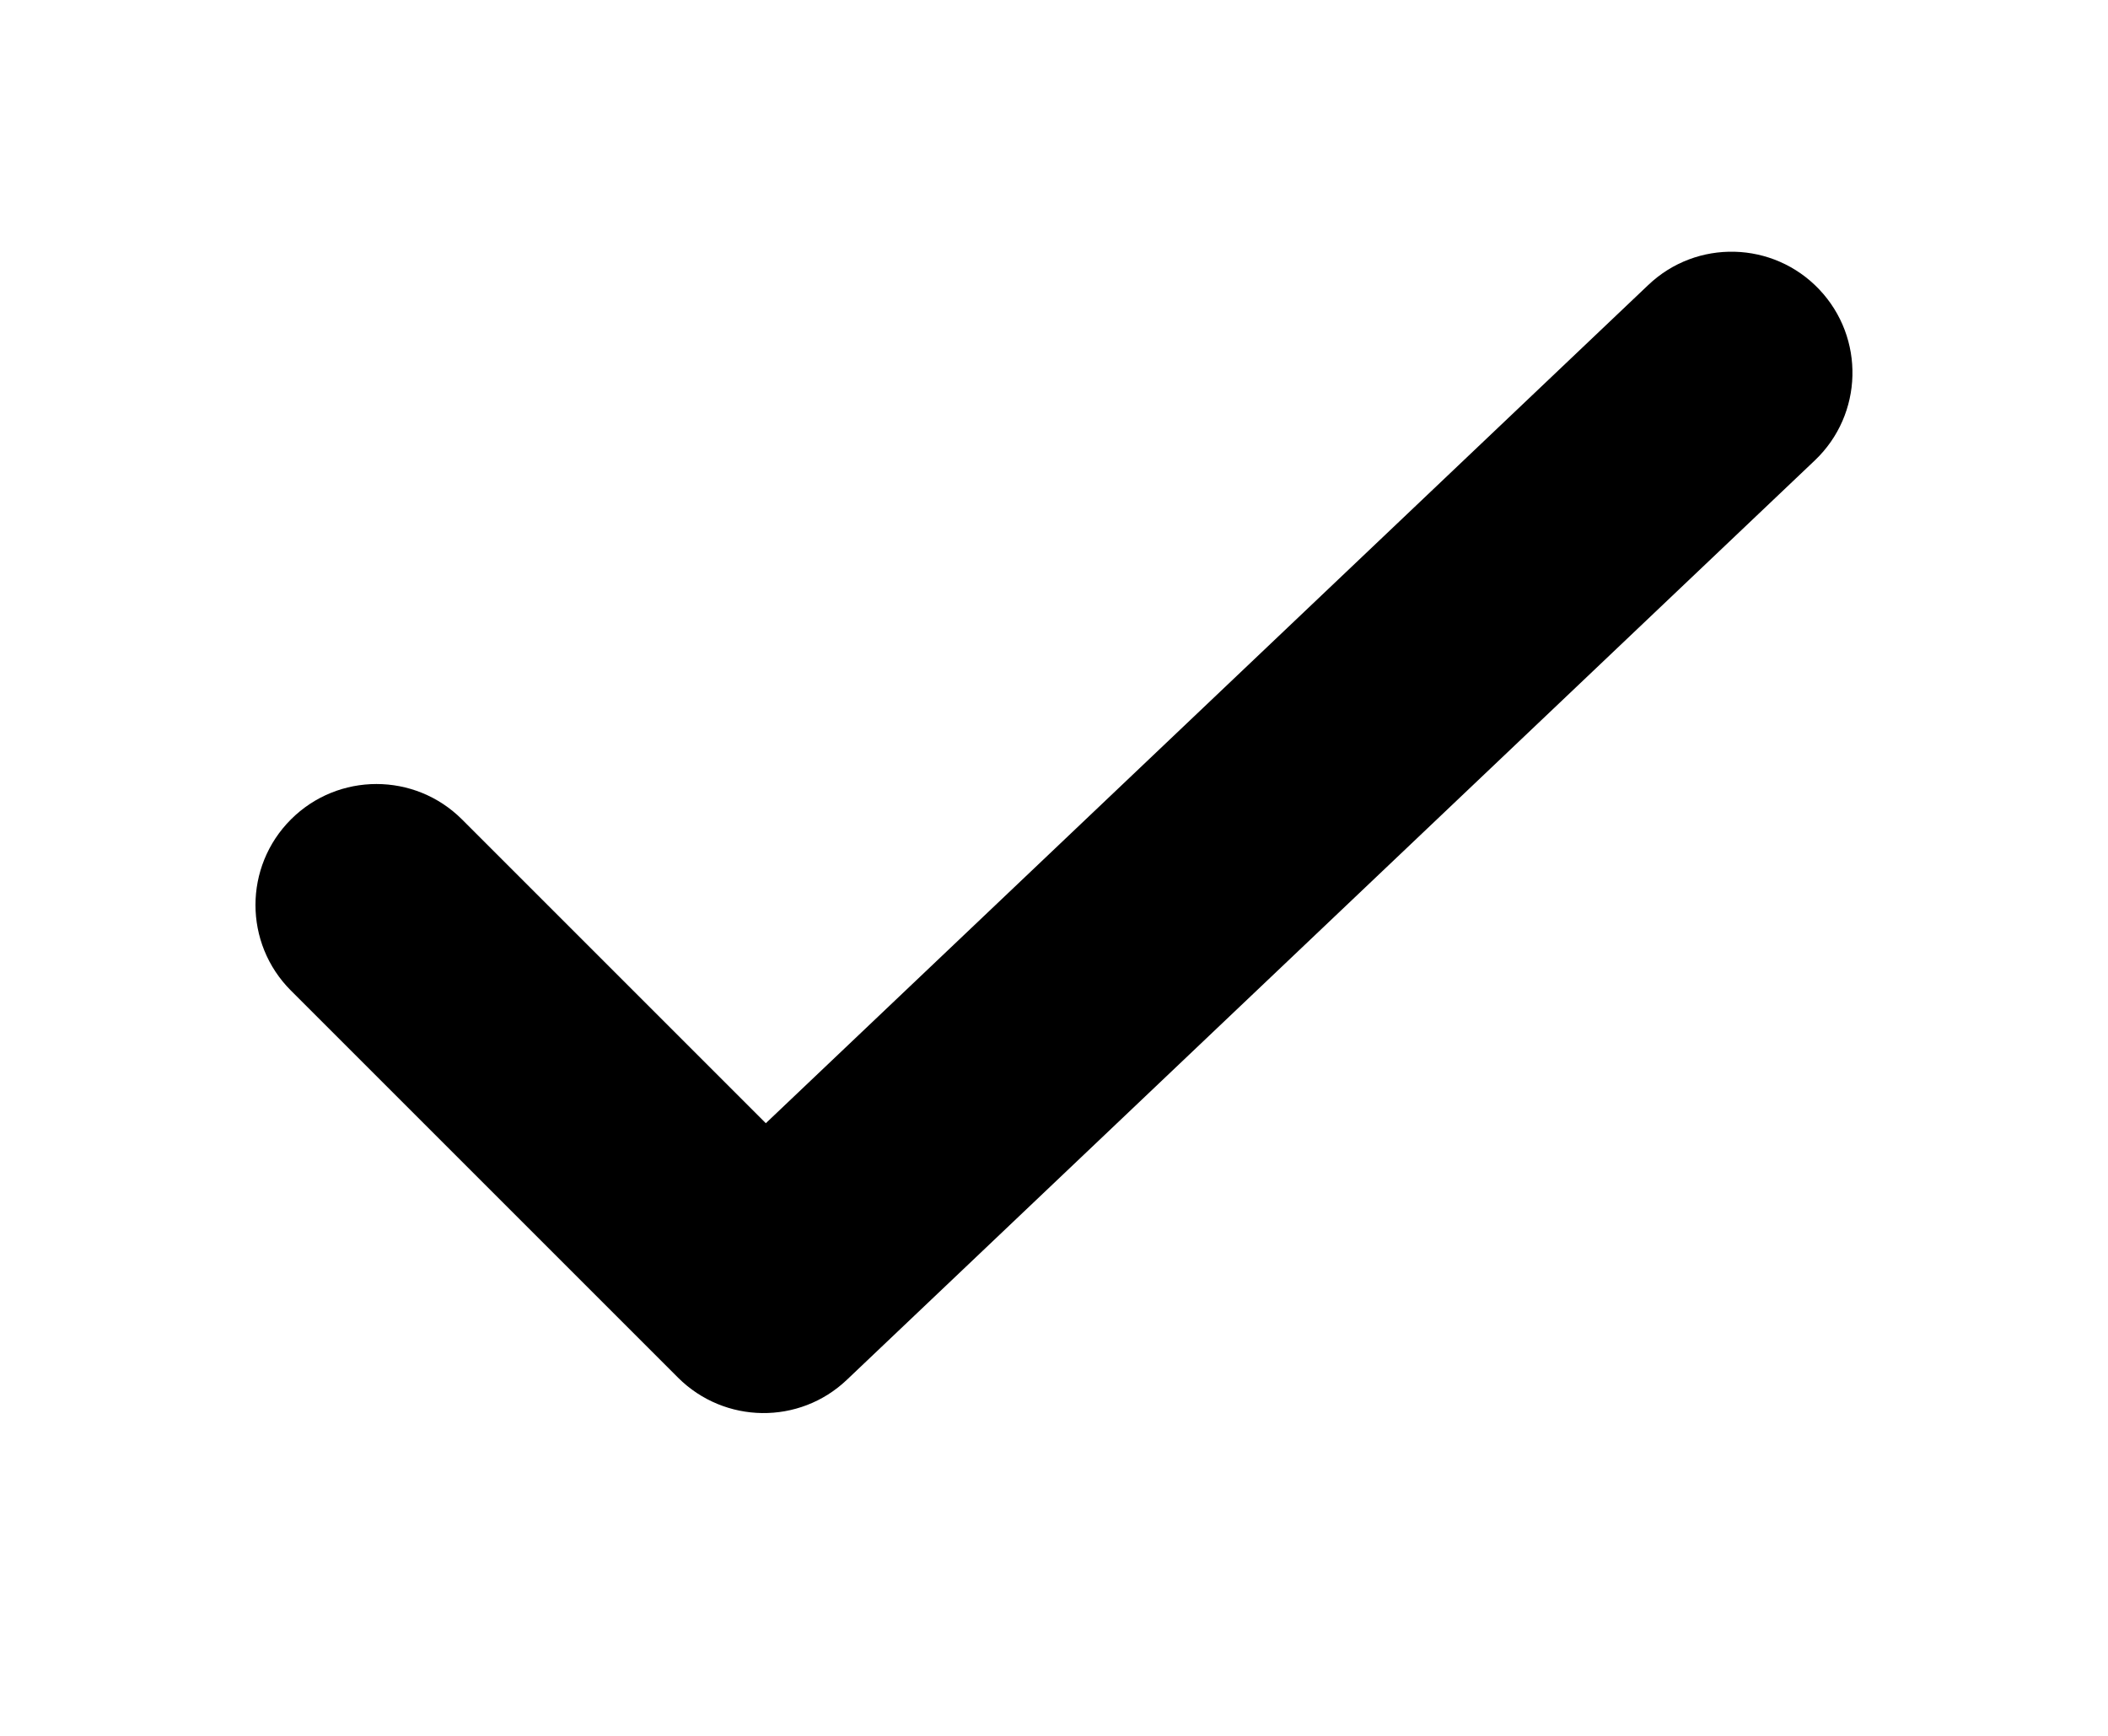 <svg width="17" height="14" viewBox="0 0 17 14" fill="none" xmlns="http://www.w3.org/2000/svg">
<g filter="url(#filter0_d_0_103)">
<path fill-rule="evenodd" clip-rule="evenodd" d="M14.671 1.334C15.042 1.725 15.026 2.342 14.636 2.713L6.83 10.128C6.447 10.493 5.843 10.485 5.468 10.111L2.346 6.989C1.965 6.608 1.965 5.99 2.346 5.609C2.727 5.228 3.345 5.228 3.726 5.609L6.176 8.059L13.292 1.299C13.682 0.927 14.3 0.943 14.671 1.334Z" fill="#F6F5F4" style="fill:#F6F5F4;fill:color(display-p3 0.965 0.961 0.957);fill-opacity:1;"/>
</g>
<defs>
<filter id="filter0_d_0_103" x="0" y="0" width="17" height="13.488" filterUnits="userSpaceOnUse" color-interpolation-filters="sRGB">
<feFlood flood-opacity="0" result="BackgroundImageFix"/>
<feColorMatrix in="SourceAlpha" type="matrix" values="0 0 0 0 0 0 0 0 0 0 0 0 0 0 0 0 0 0 127 0" result="hardAlpha"/>
<feOffset dy="1"/>
<feGaussianBlur stdDeviation="1"/>
<feColorMatrix type="matrix" values="0 0 0 0 0.267 0 0 0 0 0.337 0 0 0 0 0.424 0 0 0 0.5 0"/>
<feBlend mode="normal" in2="BackgroundImageFix" result="effect1_dropShadow_0_103"/>
<feBlend mode="normal" in="SourceGraphic" in2="effect1_dropShadow_0_103" result="shape"/>
</filter>
</defs>
</svg>
